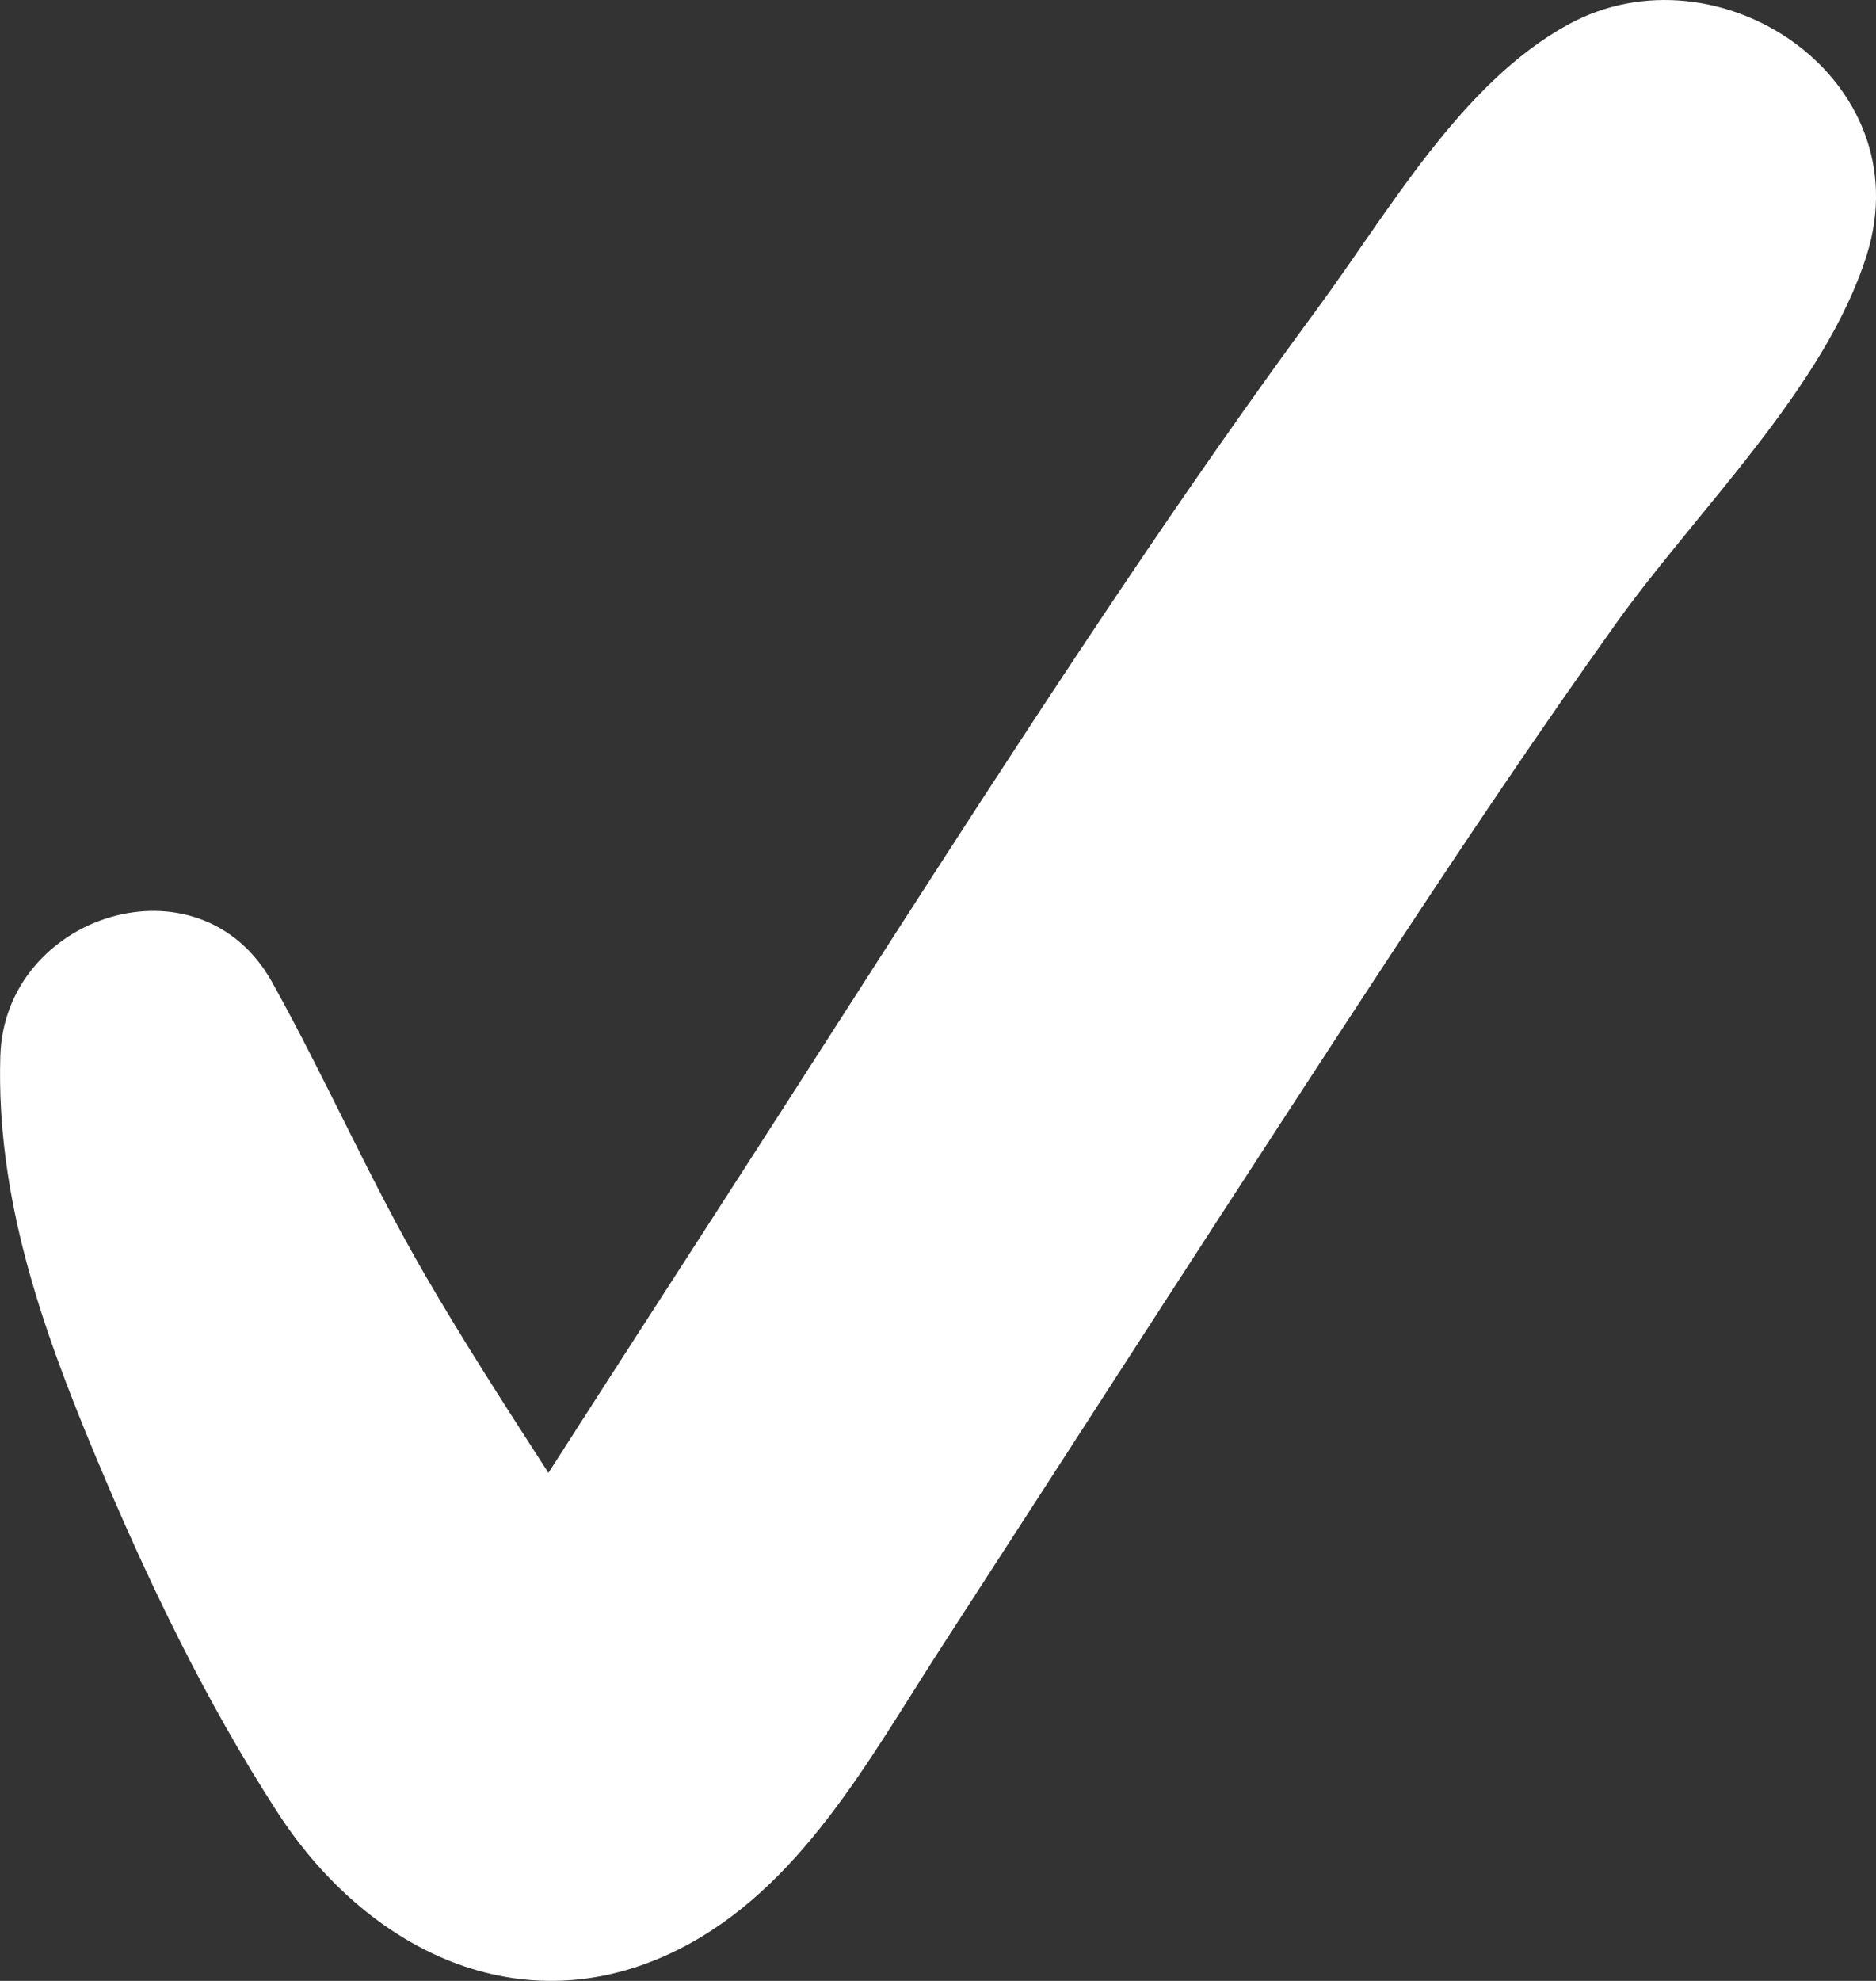 <svg width="18" height="19" viewBox="0 0 18 19" fill="none" xmlns="http://www.w3.org/2000/svg">
<rect x="0" y="0" width="18" height="19" fill="#333333" stroke="none"/>
<path d="M15.051 0.233C14.021 0.794 13.329 2.025 12.643 2.956C12.007 3.819 11.394 4.7 10.795 5.59C9.54 7.455 8.336 9.357 7.118 11.246C6.499 12.207 5.878 13.165 5.262 14.127C4.859 13.502 4.453 12.875 4.08 12.232C3.548 11.317 3.125 10.344 2.611 9.421C1.914 8.169 0.041 8.772 0.003 10.131C-0.038 11.491 0.405 12.745 0.922 13.979C1.413 15.153 1.969 16.314 2.663 17.384C3.513 18.697 4.994 19.451 6.497 18.705C7.679 18.117 8.336 16.874 9.031 15.802C10.473 13.577 11.906 11.345 13.362 9.13C14.058 8.07 14.766 7.017 15.502 5.985C16.283 4.892 17.512 3.719 17.912 2.444C18.44 0.752 16.485 -0.549 15.051 0.233Z" fill="white"/>
</svg>
